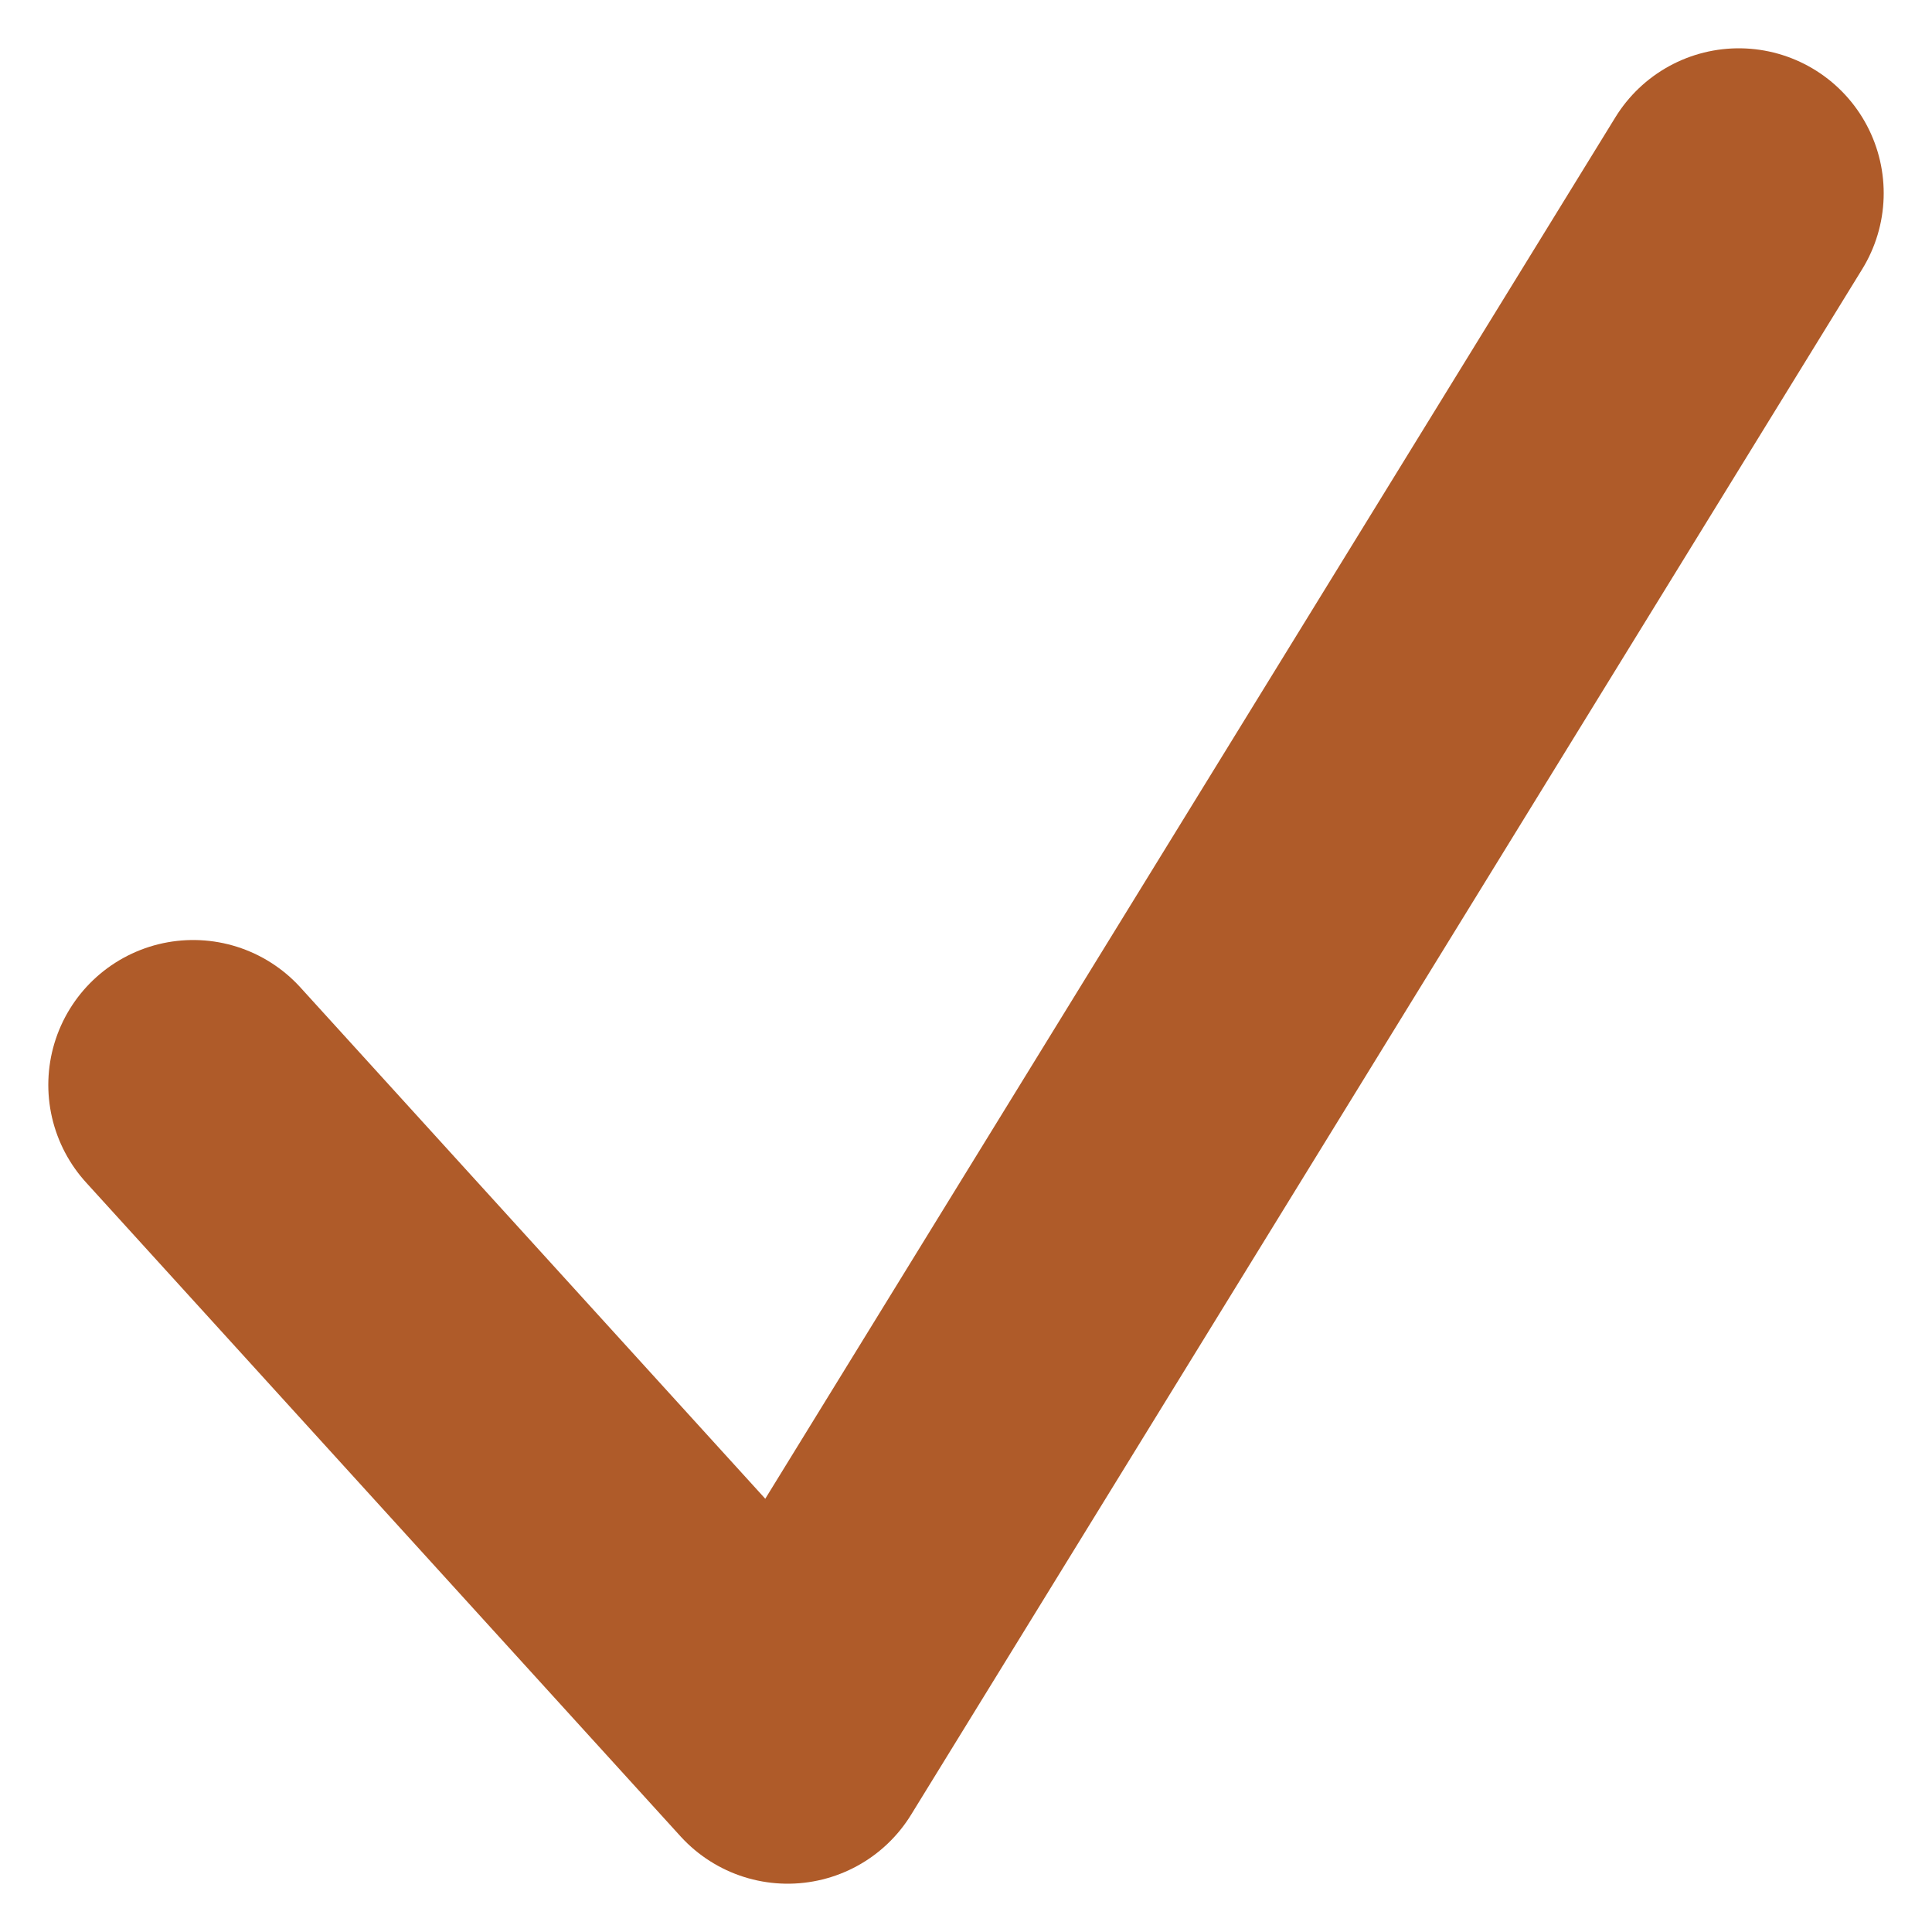<svg width="20" height="20" viewBox="0 0 20 20" fill="none" xmlns="http://www.w3.org/2000/svg">
<path d="M2 11.231L8.154 18L18 2" stroke="#AF5B29" stroke-width="3" stroke-linecap="round" stroke-linejoin="round"/>
</svg>
